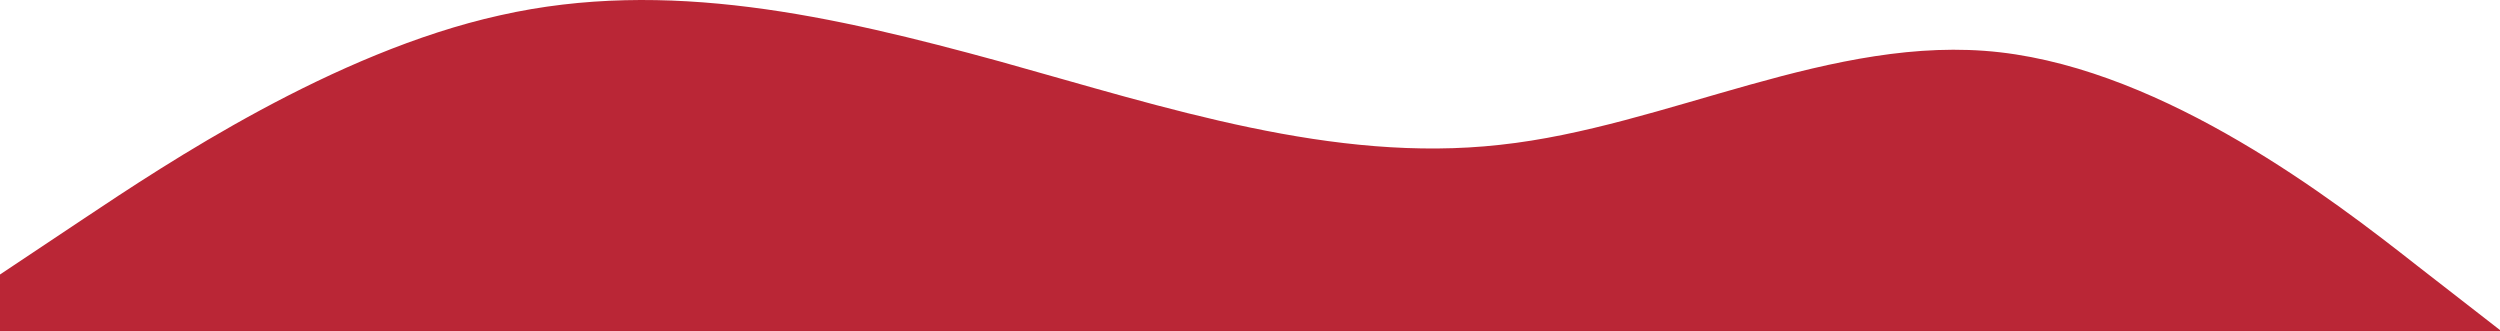 <?xml version="1.0" encoding="UTF-8"?>
<svg id="_レイヤー_2" data-name="レイヤー 2" xmlns="http://www.w3.org/2000/svg" viewBox="0 0 1440 190.9">
  <defs>
    <style>
      .cls-1 {
        fill: #ba2636;
        stroke-width: 0px;
      }
    </style>
  </defs>
  <g id="_レイヤー_1-2" data-name="レイヤー 1">
    <path class="cls-1" d="m1440,190.12l-48-37.3c-48-37.7-144-111.7-240-122.7s-192,43-288,53.3c-96,10.7-192-21.3-288-48C480,9.12,384-12.88,288,8.82,192,30.12,96,94.12,48,126.12L0,158.12v32.78h1440v-.78Z"/>
  </g>
</svg>